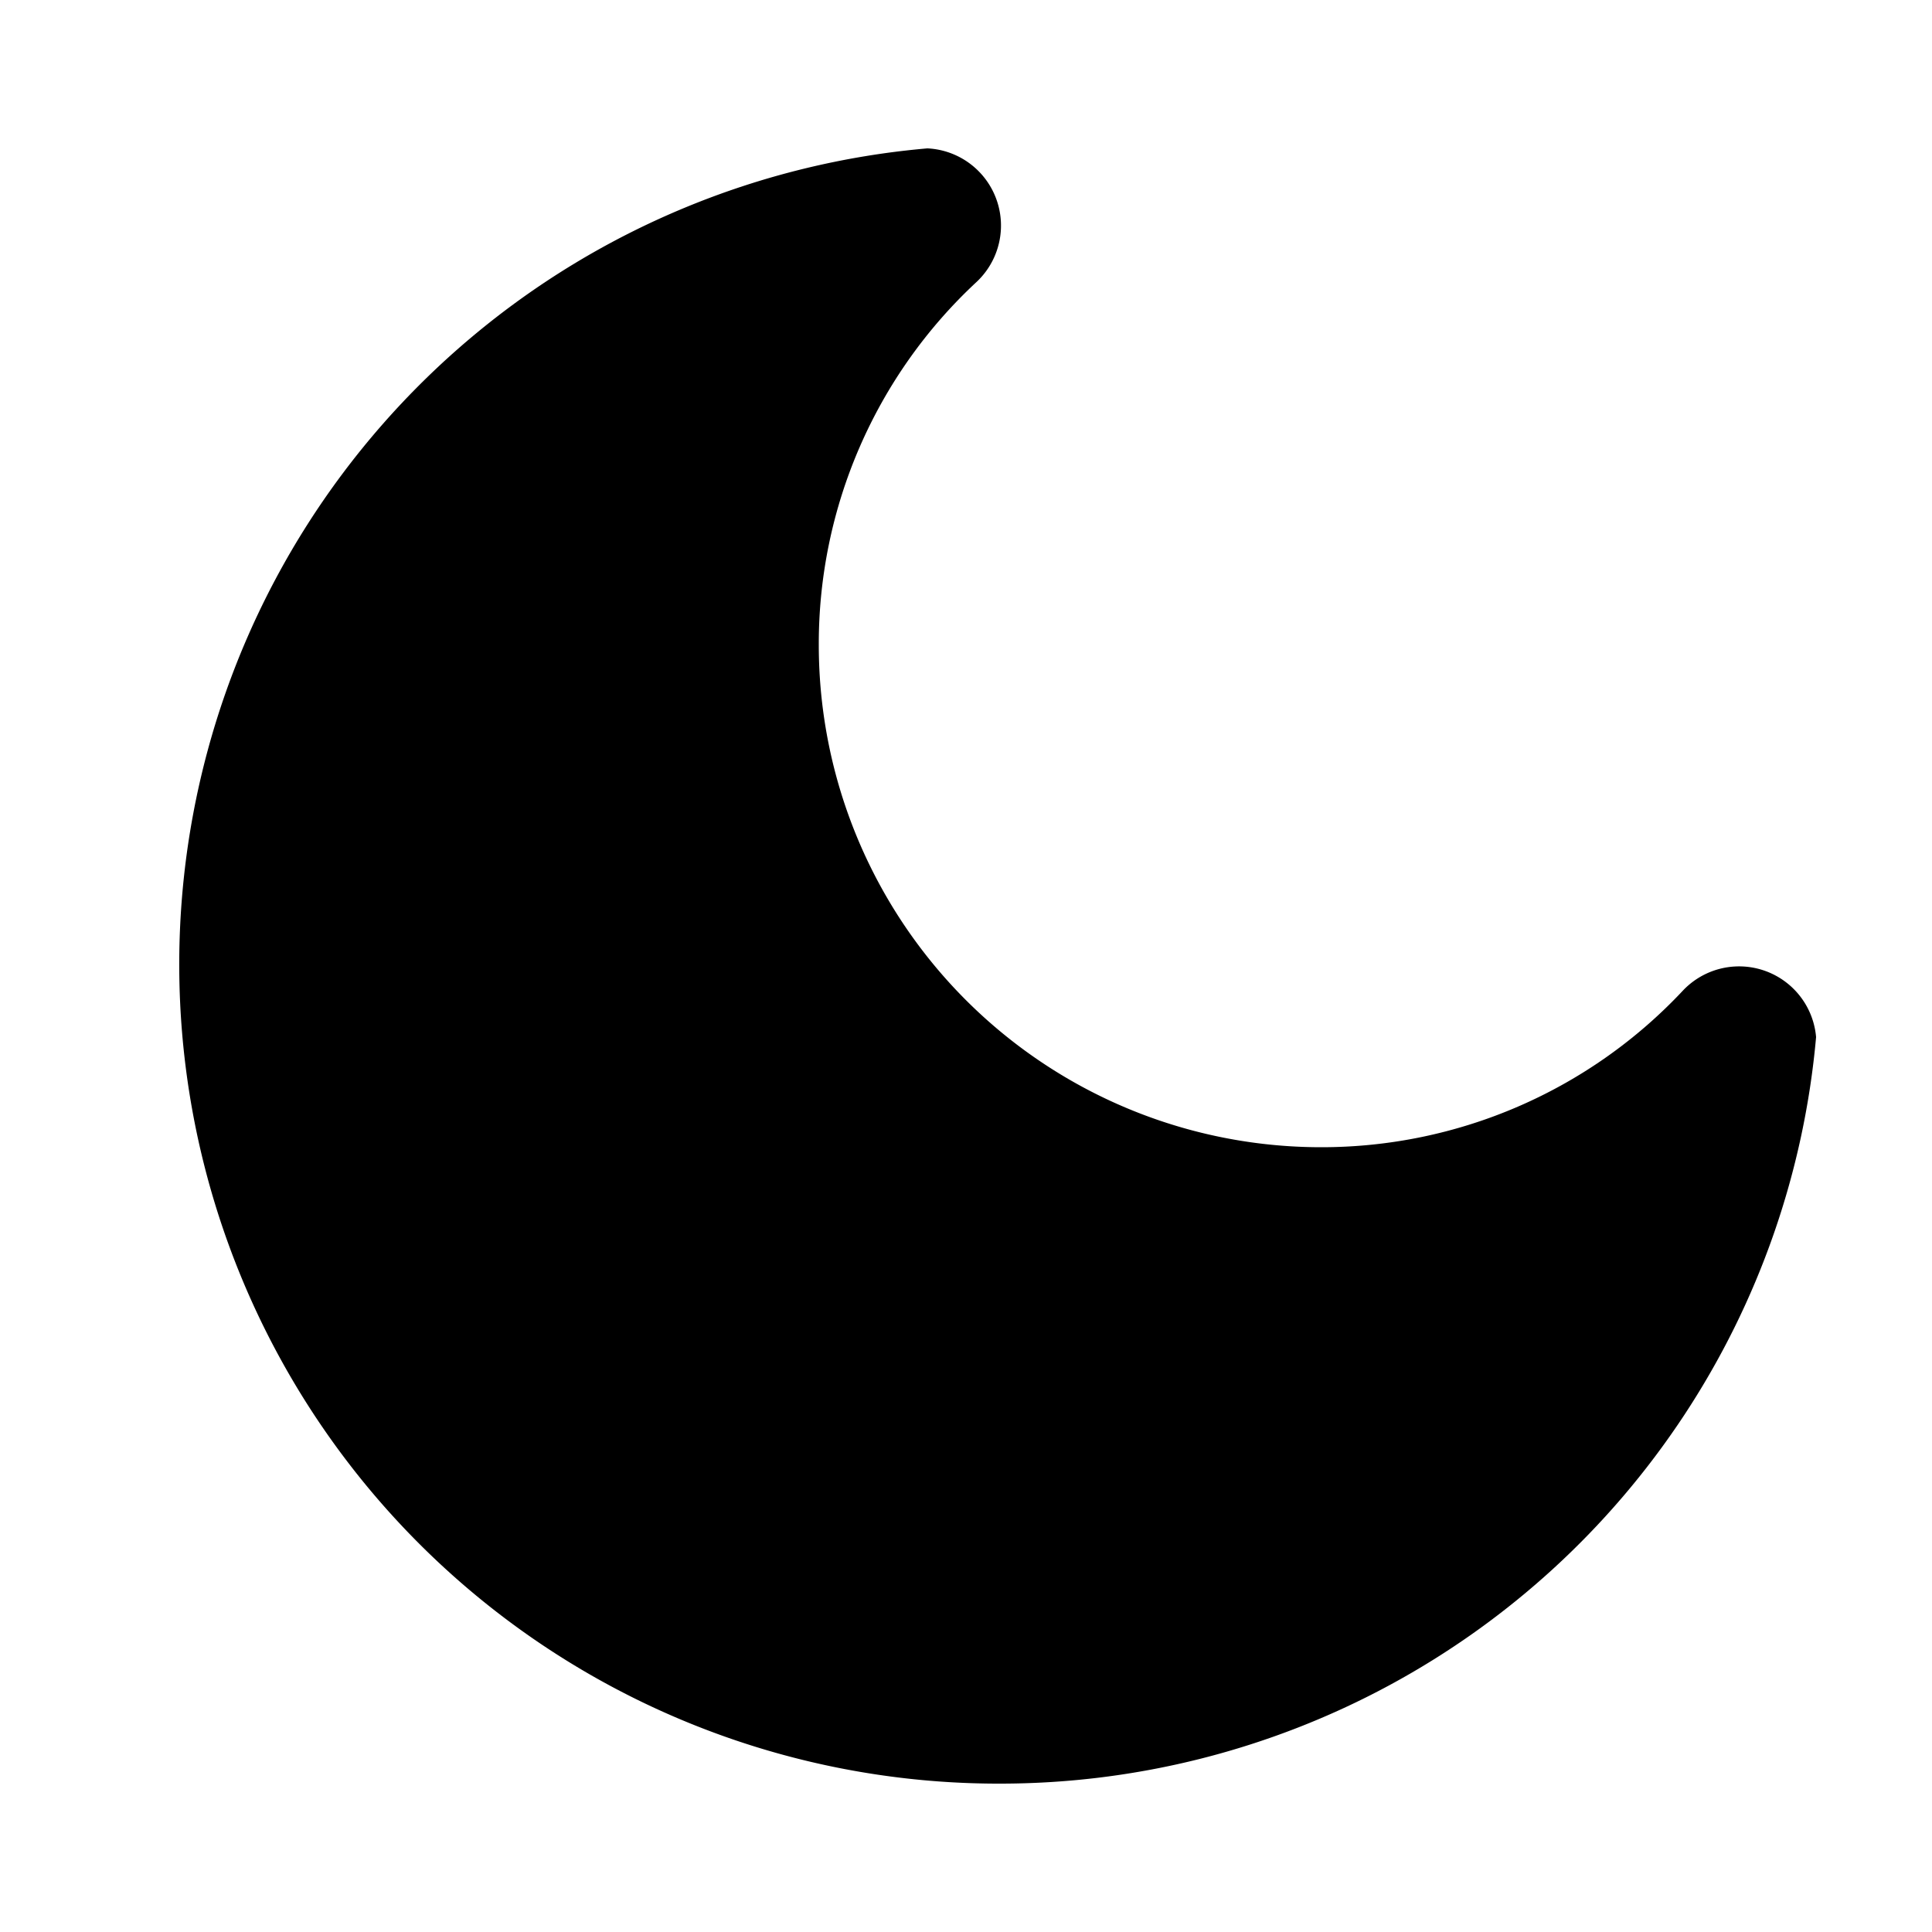 <svg t="1712642237501" fill='currentColor' class="icon" viewBox="0 0 1024 1024" version="1.1"
  xmlns="http://www.w3.org/2000/svg" p-id="6729" width="16" height="16">
  <path
    d="M530.432 945.357A434.176 434.176 0 0 1 491.52 78.643a40.96 40.96 0 0 1 26.01 70.861 261.734 261.734 0 0 0-83.558 192.307 266.24 266.24 0 0 0 266.24 266.24 262.349 262.349 0 0 0 191.693-82.944s0 1.024 0 0a40.96 40.96 0 0 1 70.656 24.576 434.176 434.176 0 0 1-432.128 395.674z m0 0"
    p-id="6730"></path>
</svg>